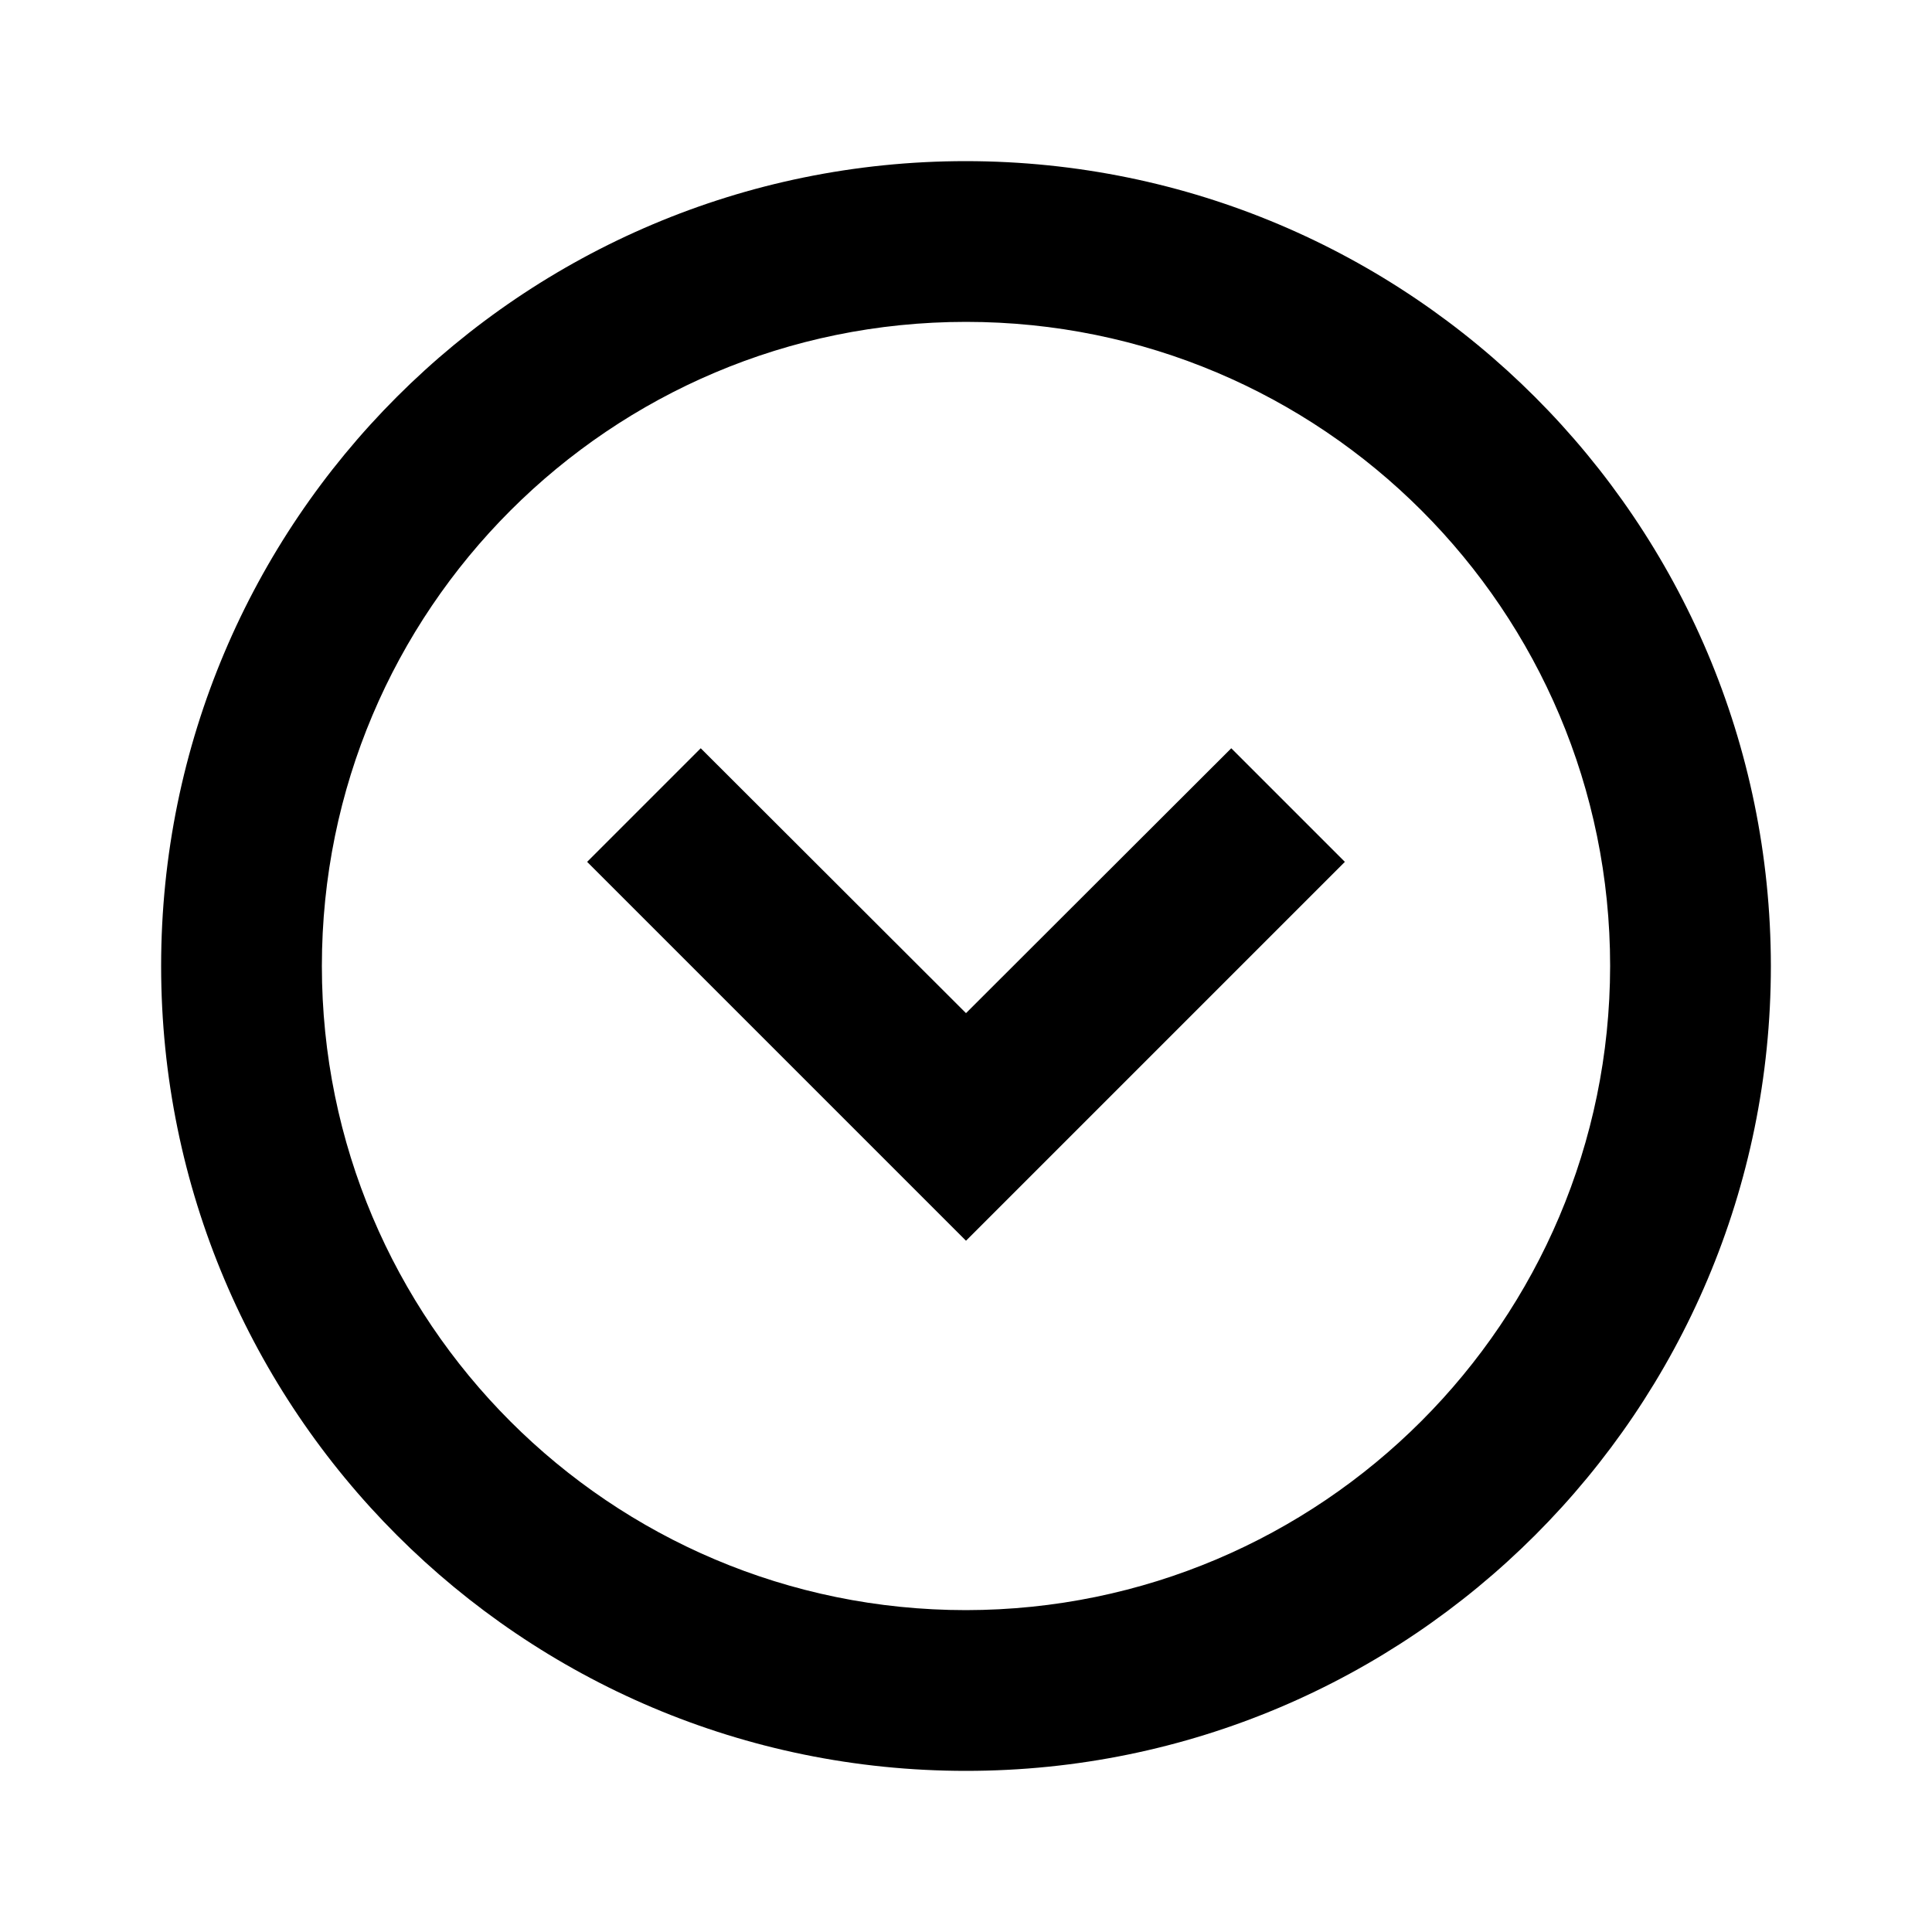 <?xml version="1.0" encoding="UTF-8"?>
<svg xmlns="http://www.w3.org/2000/svg" xmlns:xlink="http://www.w3.org/1999/xlink" width="20px" height="20px" viewBox="0 0 20 20" version="1.1">
<g id="surface1">
<path style=" stroke:none;fill-rule:nonzero;fill:rgb(0%,0%,0%);fill-opacity:1;" d="M 10 1.668 C 5.398 1.668 1.668 5.398 1.668 10 C 1.668 14.602 5.398 18.332 10 18.332 C 14.602 18.332 18.332 14.602 18.332 10 C 18.328 5.398 14.602 1.672 10 1.668 Z M 10 16.668 C 6.316 16.668 3.332 13.684 3.332 10 C 3.332 6.316 6.316 3.332 10 3.332 C 13.684 3.332 16.668 6.316 16.668 10 C 16.664 13.68 13.68 16.664 10 16.668 Z M 10 16.668 "/>
<path style=" stroke:none;fill-rule:nonzero;fill:rgb(0%,0%,0%);fill-opacity:1;" d="M 10 10.488 L 7.254 7.746 L 6.078 8.922 L 10 12.844 L 13.922 8.922 L 12.746 7.746 Z M 10 10.488 "/>
</g>
</svg>
